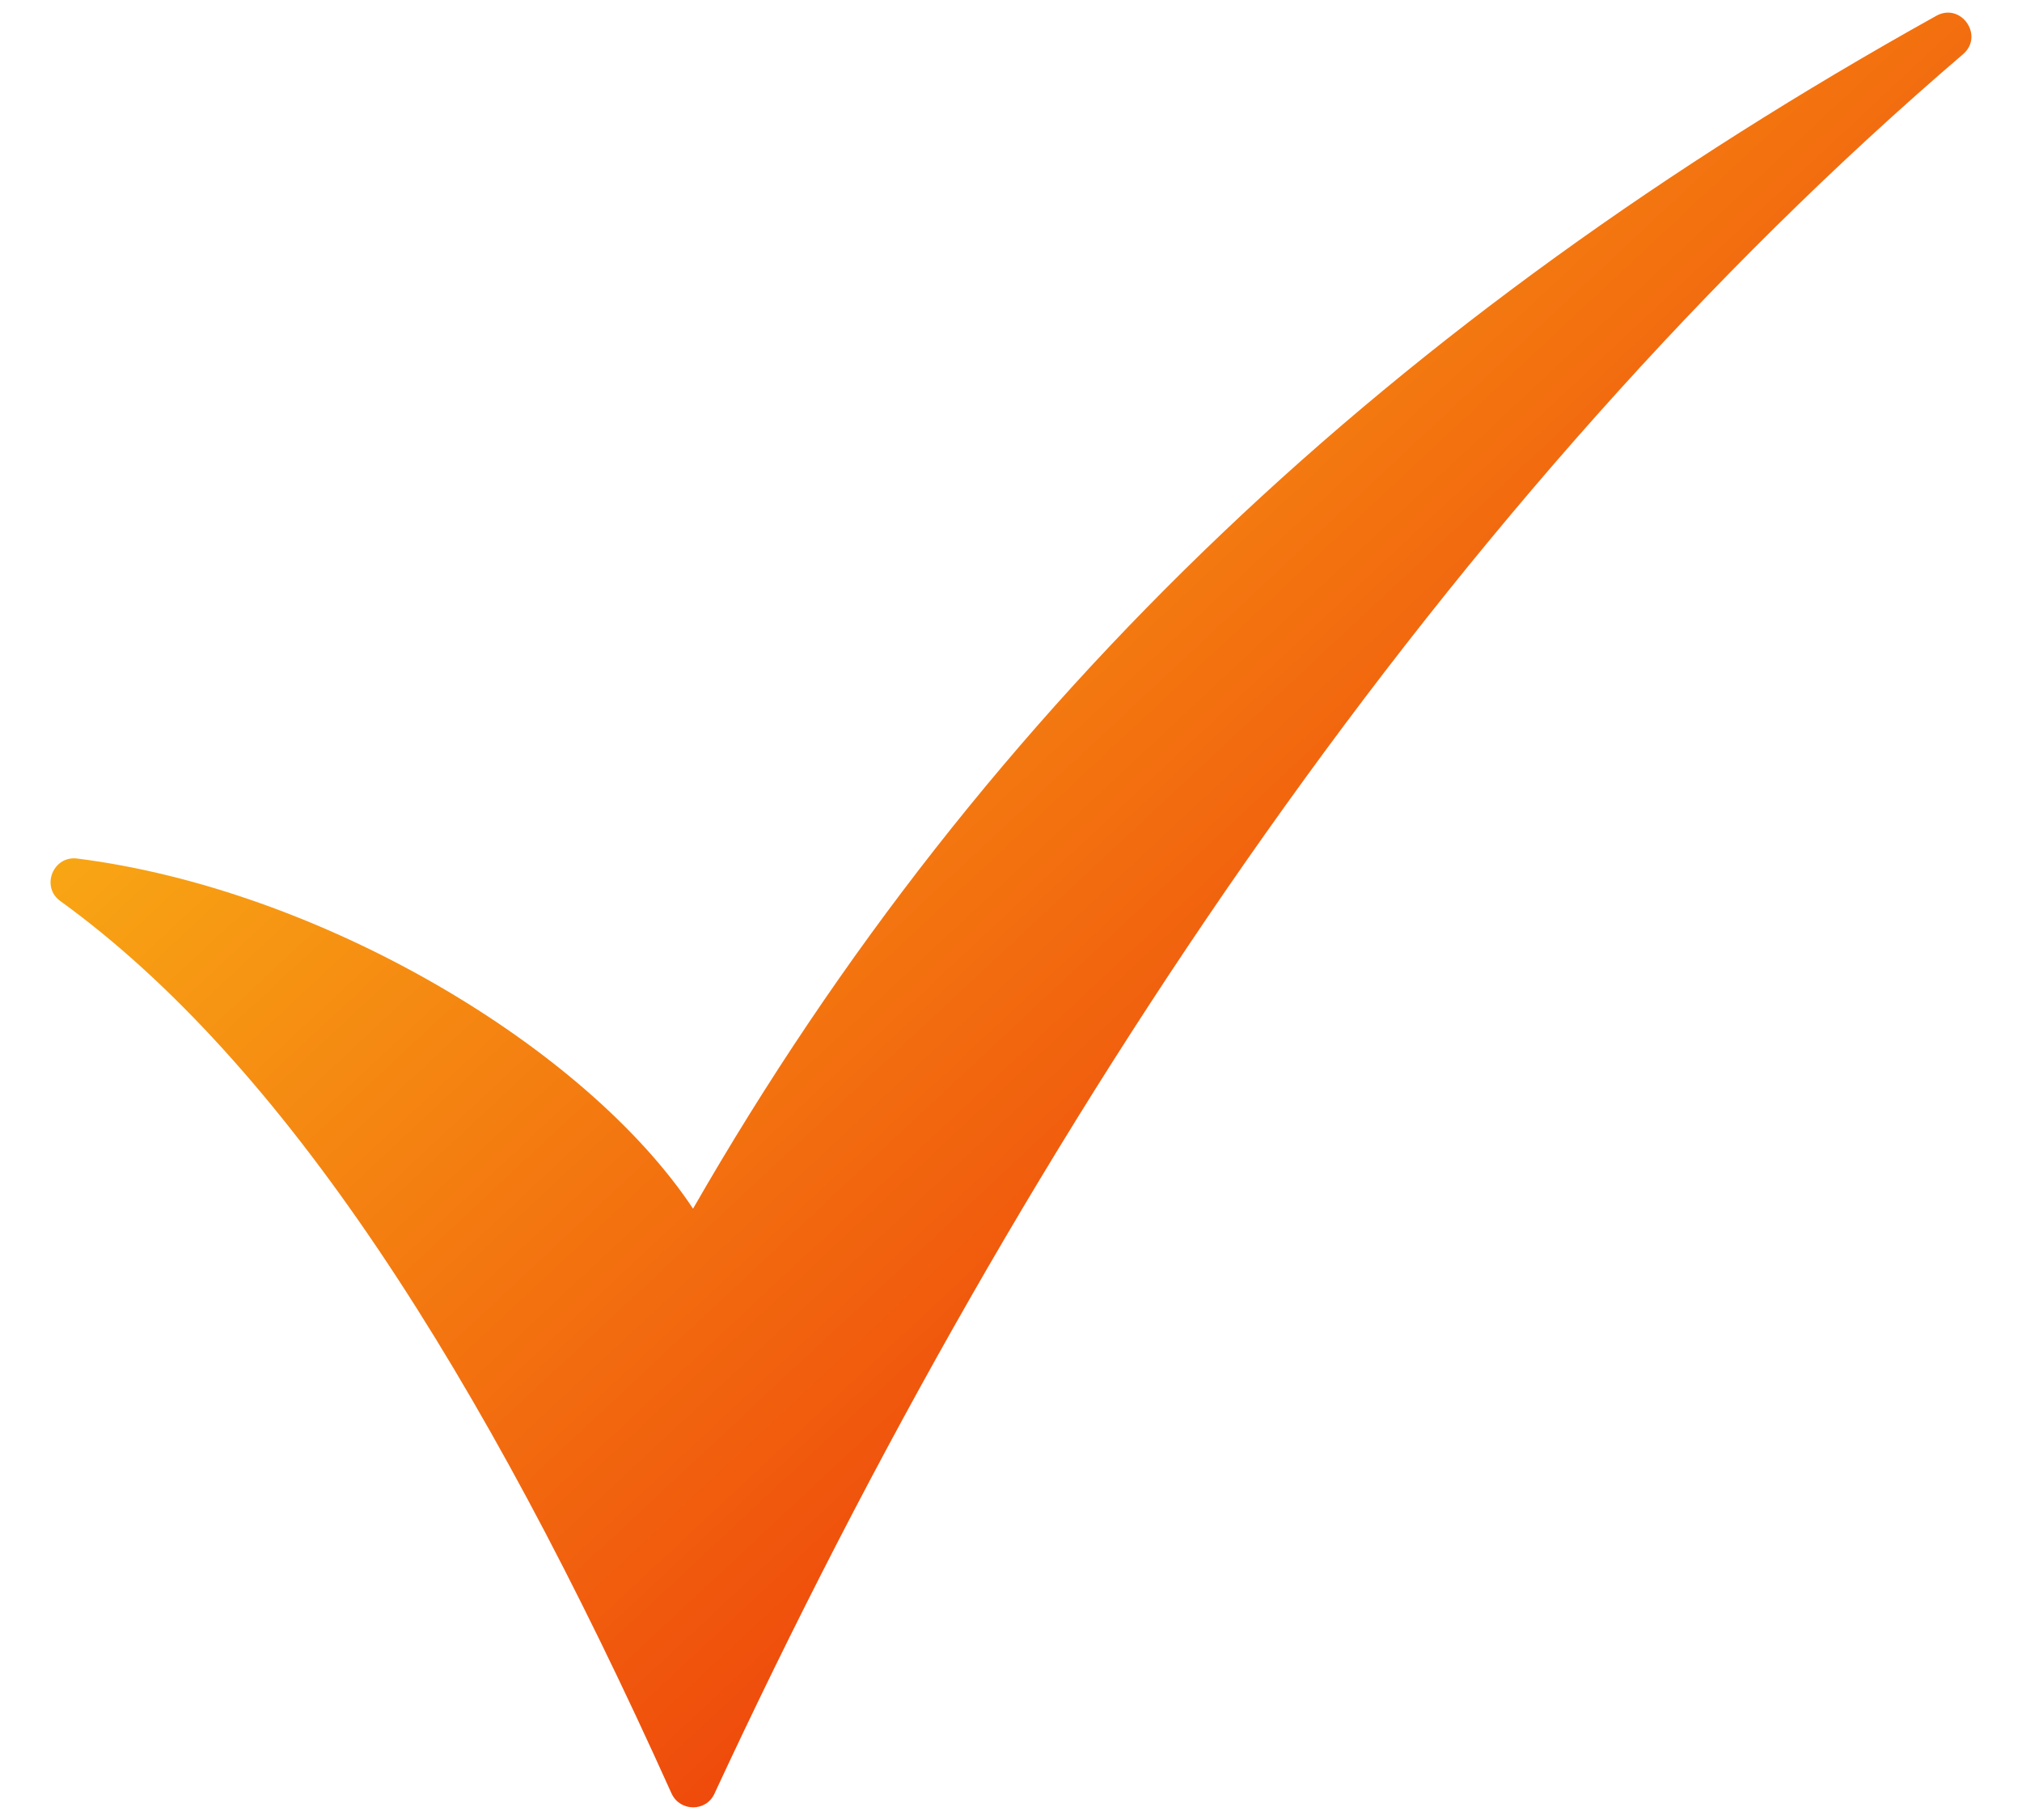 <svg width="20" height="18" viewBox="0 0 20 18" fill="none" xmlns="http://www.w3.org/2000/svg">
<path d="M19.417 0.536C14.365 4.86 10.177 11.044 7.067 17.739C6.984 17.922 6.726 17.918 6.643 17.739C4.767 13.572 2.809 10.512 0.596 8.911C0.401 8.769 0.526 8.461 0.763 8.491C3.166 8.794 5.794 10.354 6.855 11.954C9.761 6.89 13.82 3.126 19.151 0.157C19.396 0.02 19.629 0.353 19.417 0.536Z" fill="url(#paint0_linear_10109_735)"/>
<defs>
<linearGradient id="paint0_linear_10109_735" x1="0.5" y1="0.125" x2="18.208" y2="19.081" gradientUnits="userSpaceOnUse">
<stop stop-color="#FDD819"/>
<stop offset="1" stop-color="#E80505"/>
</linearGradient>
</defs>
</svg>
